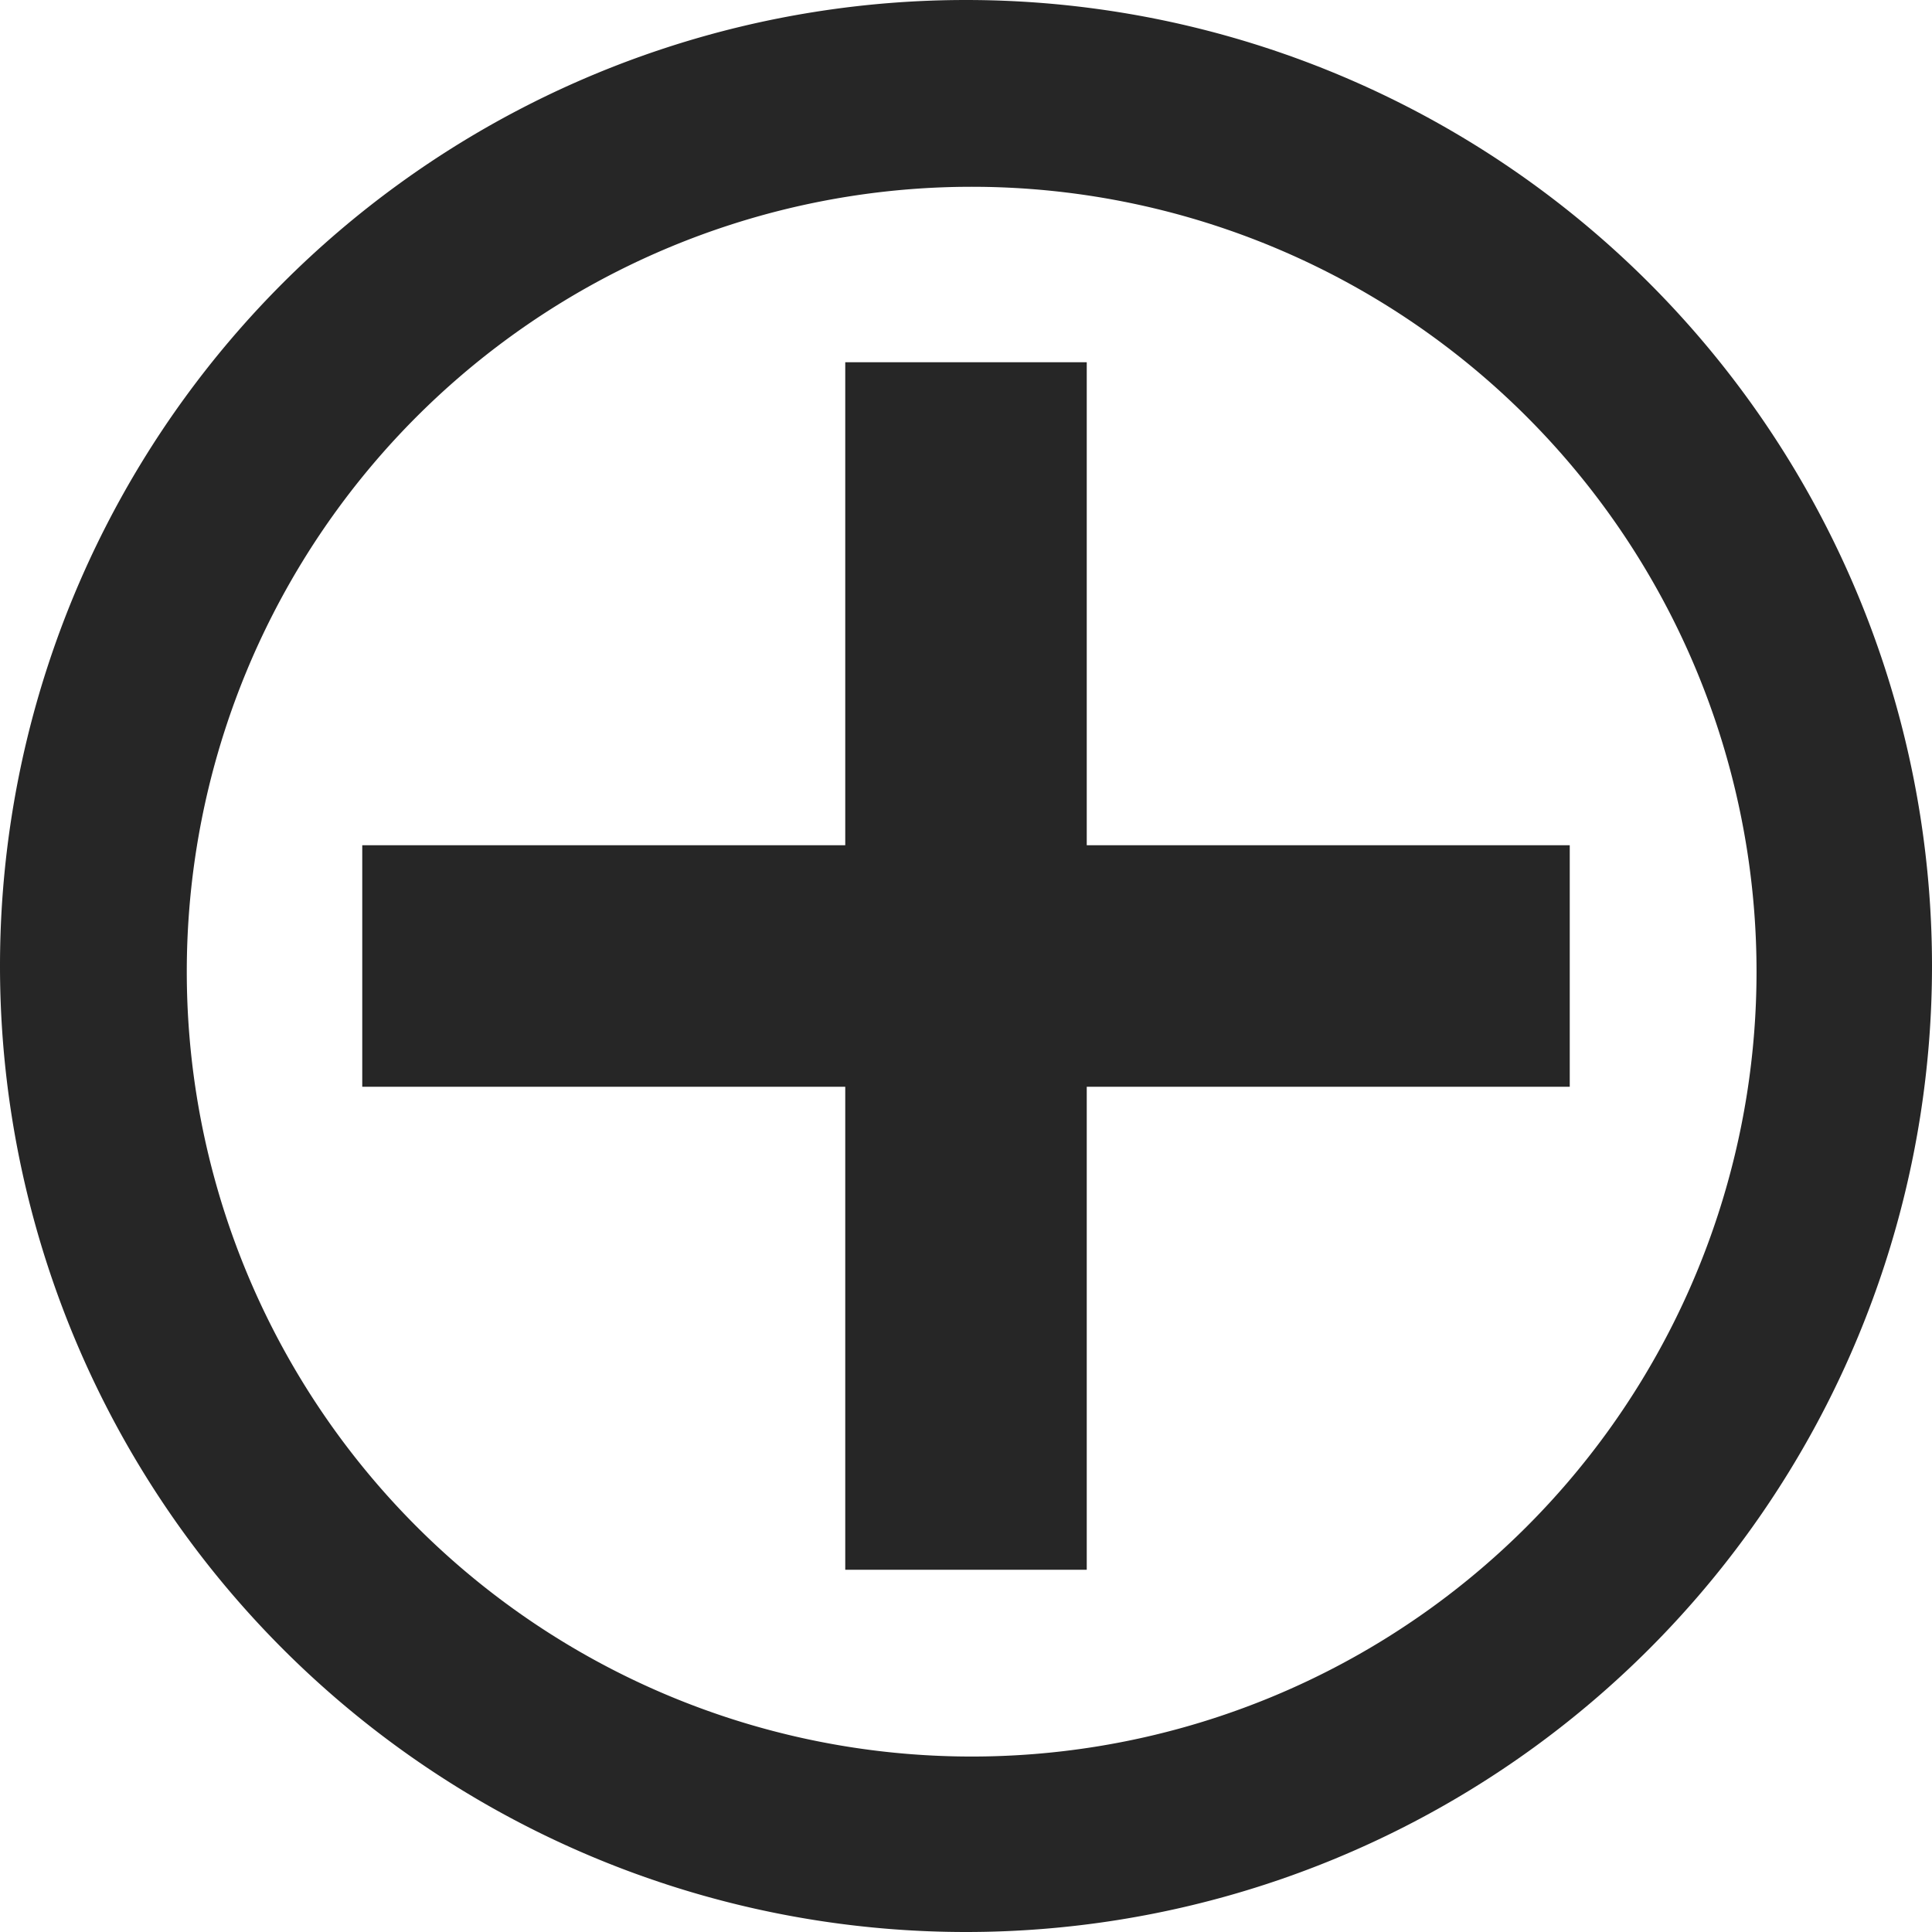 <svg xmlns="http://www.w3.org/2000/svg" viewBox="0 0 1024 1024" version="1.1"><path d="M448 448V192h128v256h256v128H576v256H448V576H192V448h256z m64 576A512 512 0 1 1 512 0a512 512 0 0 1 0 1024z m3-93a416 416 0 1 0 0-832 416 416 0 0 0 0 832z" fill="#262626" p-id="2347"></path></svg>